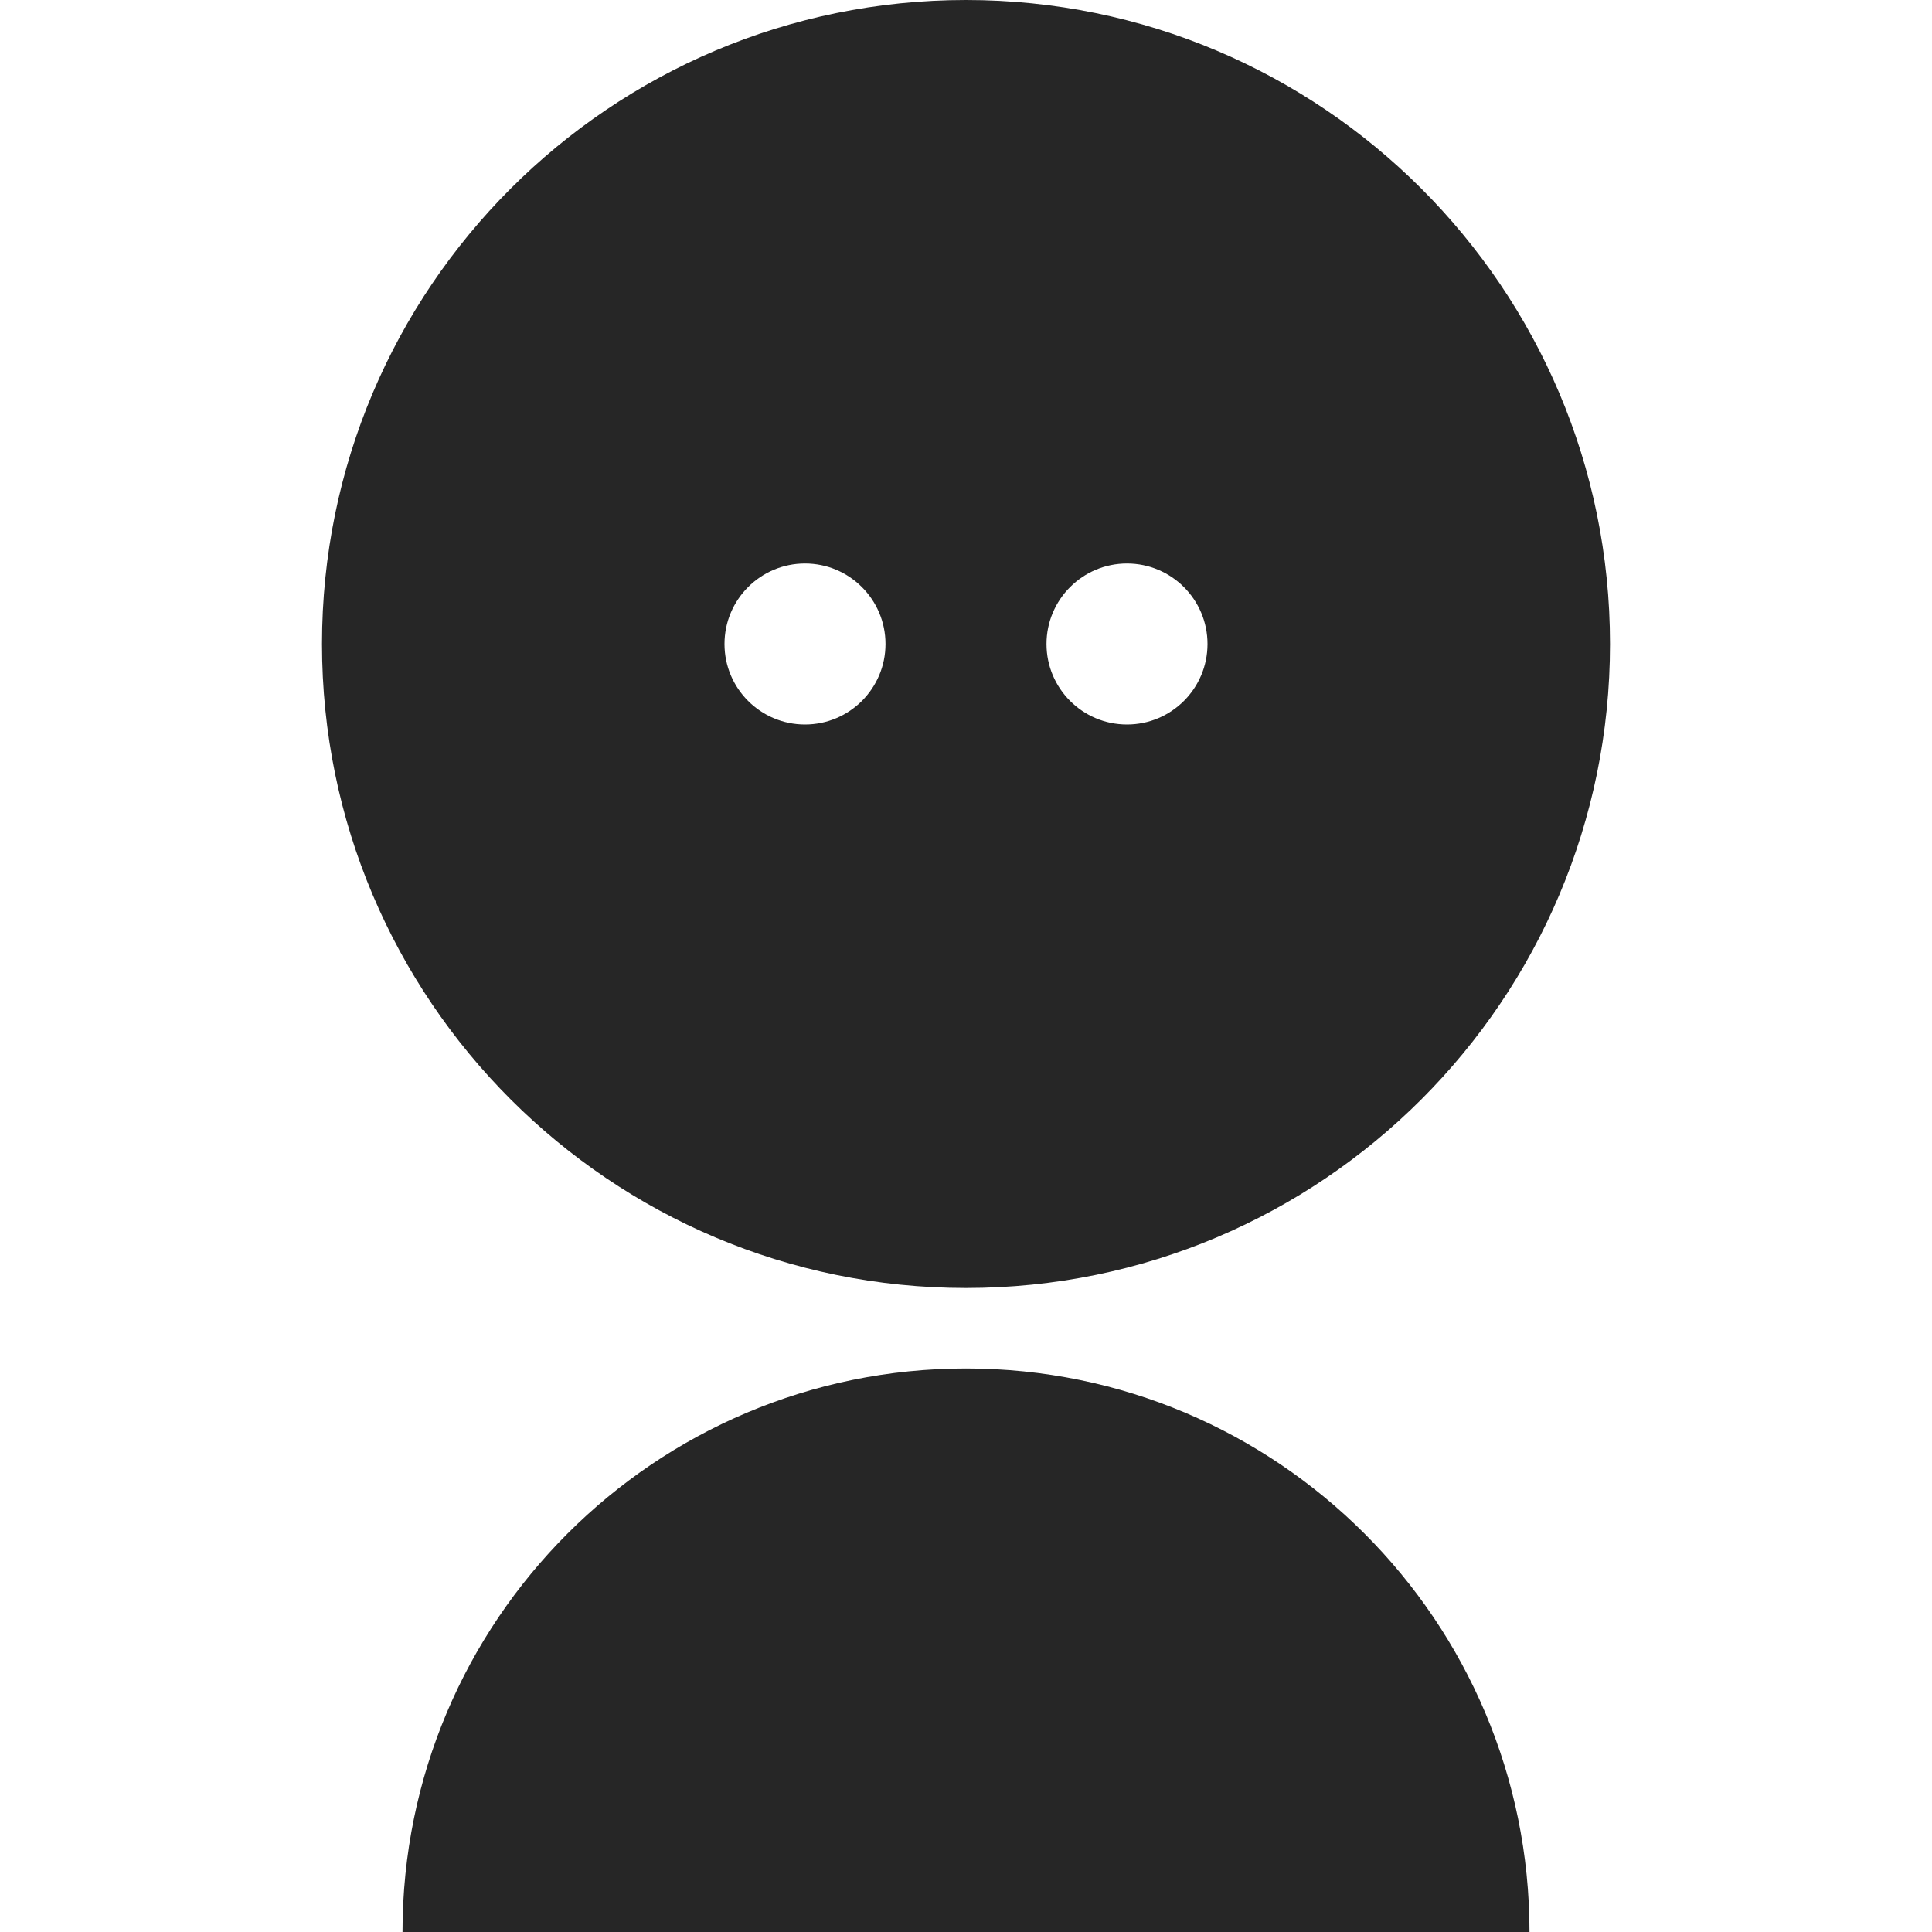 <svg xmlns="http://www.w3.org/2000/svg" width="24" height="24" fill="none" viewBox="0 0 24 24"><path fill="#262626" fill-rule="evenodd" d="M20 8c0 4.418-3.582 8-8 8-4.418 0-8-3.582-8-8 0-4.418 3.582-8 8-8 4.418 0 8 3.582 8 8ZM10 9c.552 0 1-.448 1-1s-.448-1-1-1c-.552 0-1 .448-1 1s.448 1 1 1Zm4 0c.552 0 1-.448 1-1s-.448-1-1-1-1 .448-1 1 .448 1 1 1Zm-2 8c-3.866 0-7 3.134-7 7h14c0-3.866-3.134-7-7-7Z" clip-rule="evenodd"/></svg>